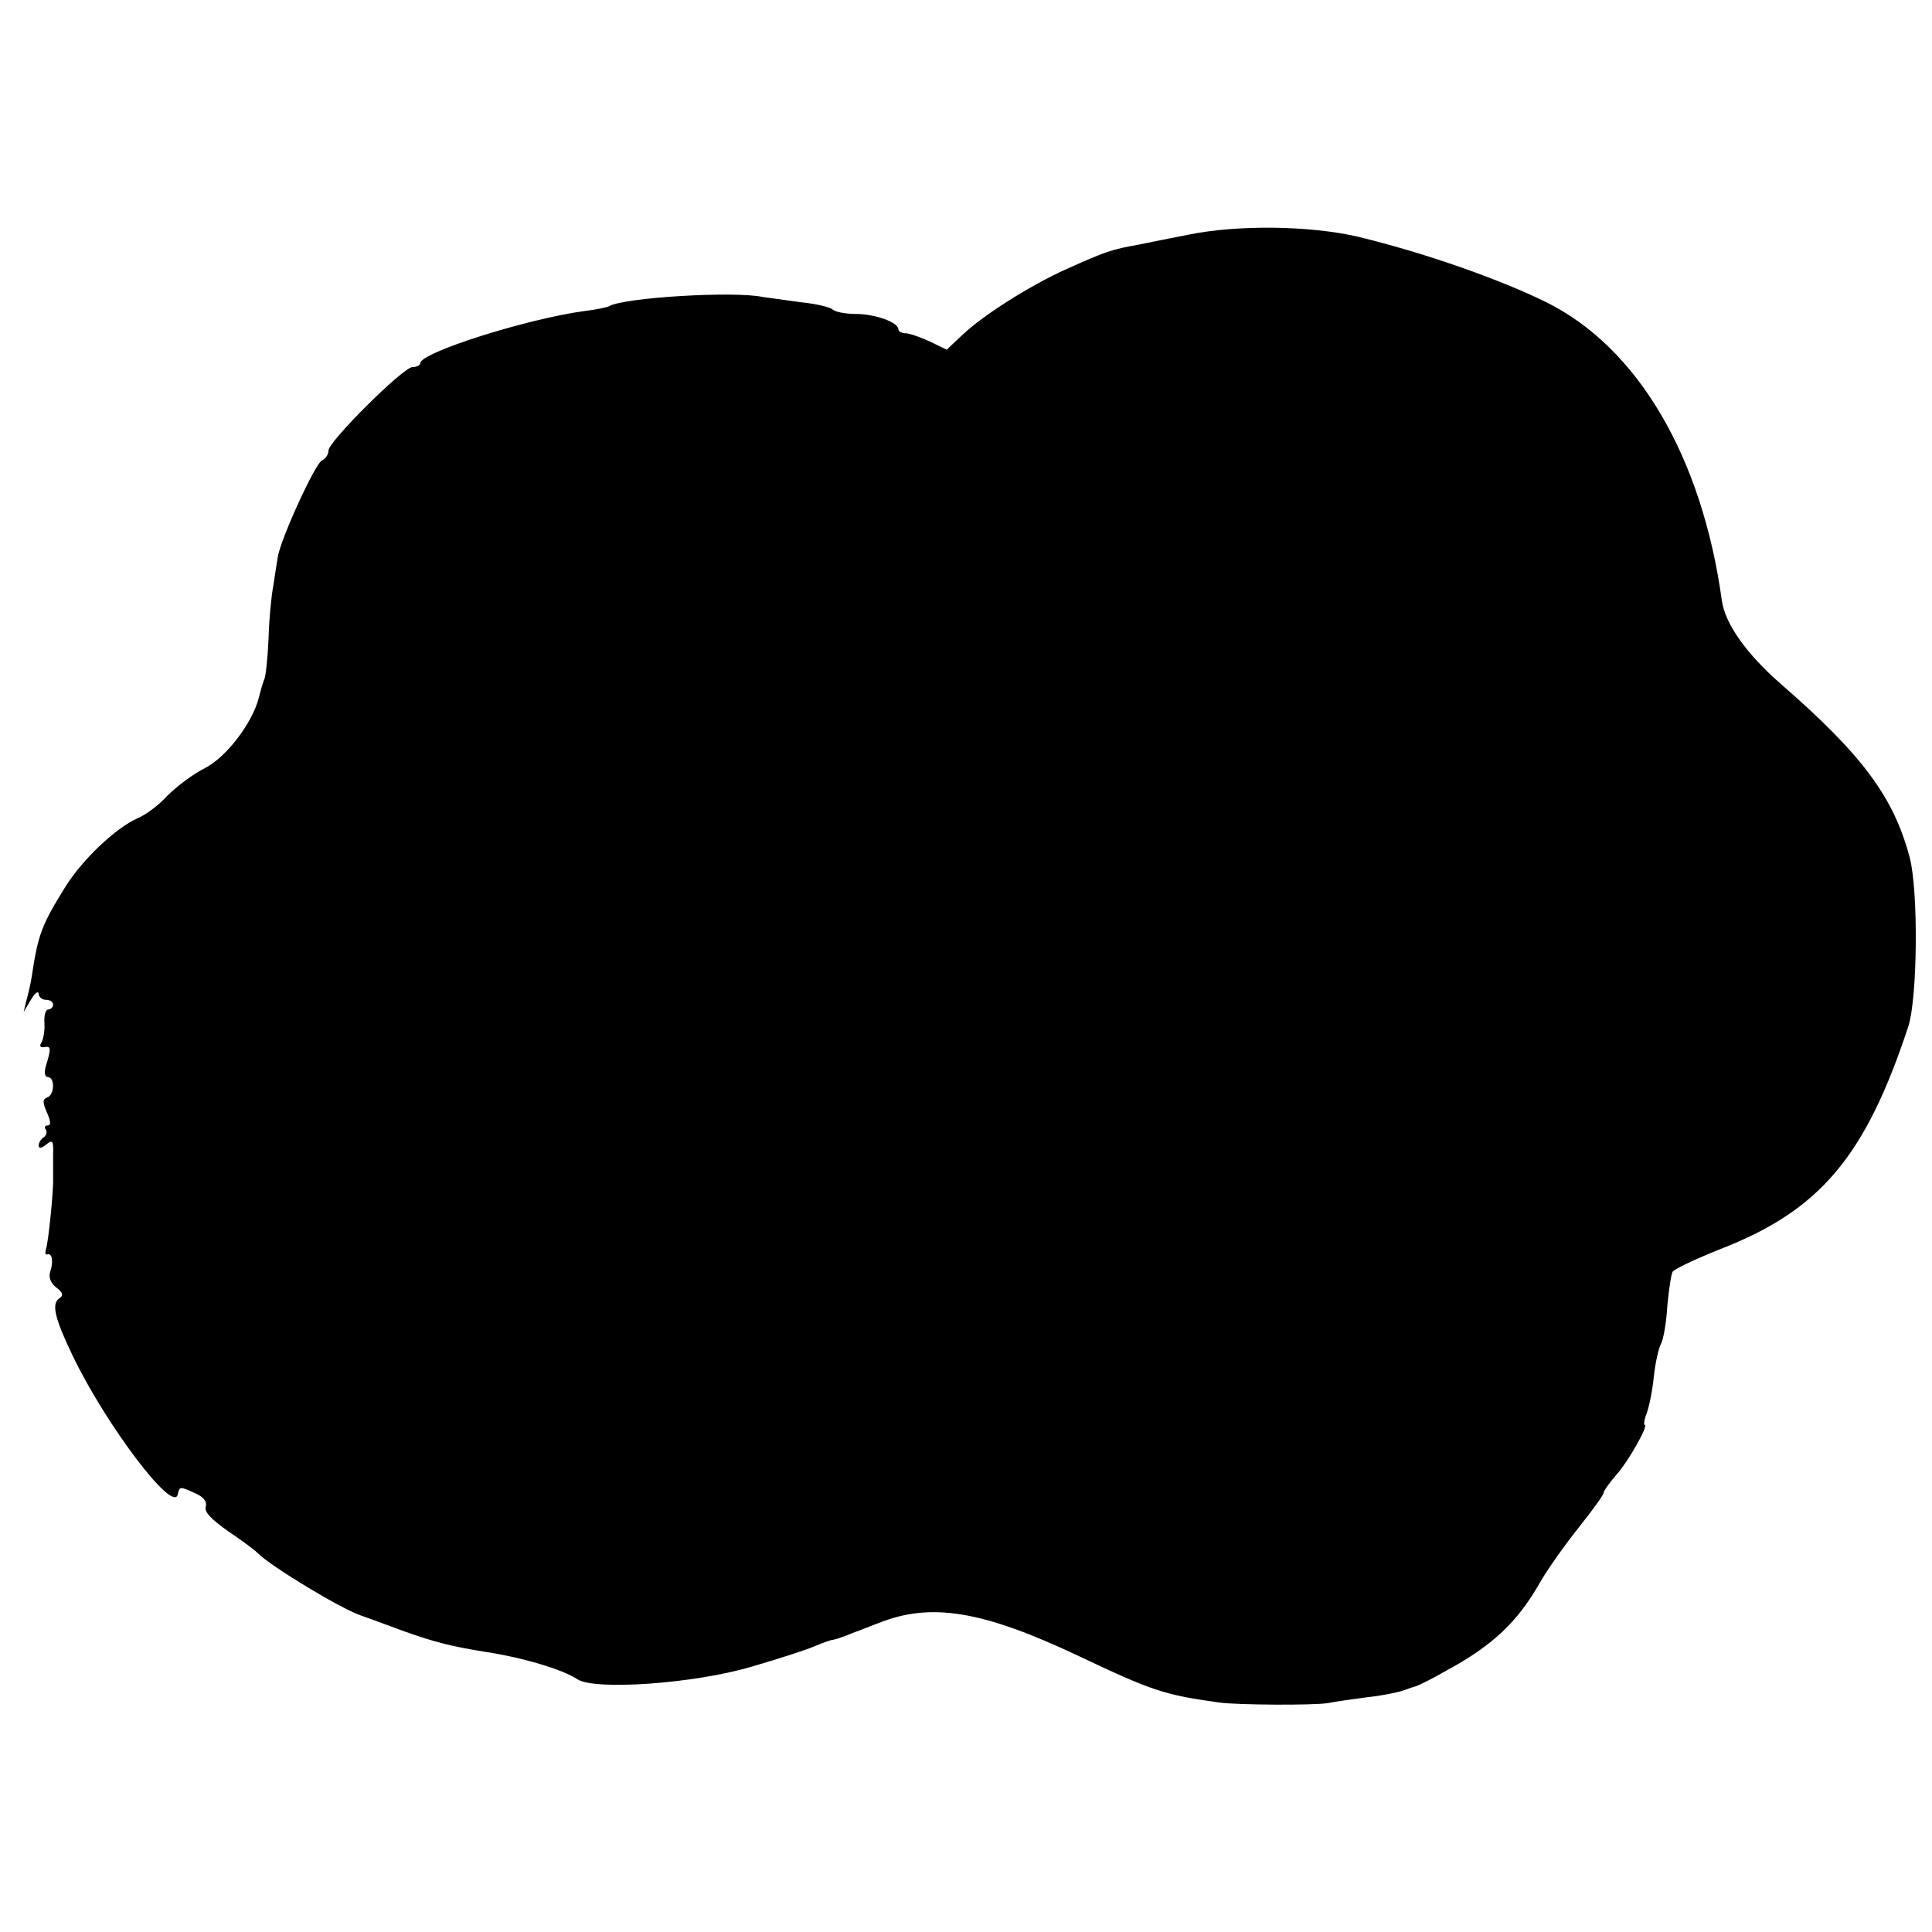 <?xml version="1.0" standalone="no"?>
<!DOCTYPE svg PUBLIC "-//W3C//DTD SVG 20010904//EN"
 "http://www.w3.org/TR/2001/REC-SVG-20010904/DTD/svg10.dtd">
<svg version="1.0" xmlns="http://www.w3.org/2000/svg"
 width="16pt" height="16pt" viewBox="0 0 16 16"
 preserveAspectRatio="xMidYMid meet">
<g transform="translate(0,16) scale(0.004,-0.004)"
fill="#000000" stroke="none">
<path d="M2460 3514 c-36 -7 -81 -16 -100 -20 -61 -11 -69 -14 -154 -52 -75
-34 -171 -95 -213 -135 l-33 -31 -35 17 c-20 9 -42 17 -50 17 -8 0 -15 4 -15
8 0 15 -49 32 -88 32 -21 0 -42 4 -48 9 -5 5 -34 12 -64 15 -30 4 -66 9 -80
11 -59 13 -289 -1 -319 -19 -3 -2 -26 -7 -51 -10 -119 -16 -340 -86 -340 -108
0 -4 -7 -8 -16 -8 -19 0 -174 -154 -174 -173 0 -8 -6 -17 -13 -20 -14 -5 -87
-165 -92 -201 -2 -12 -6 -37 -9 -58 -4 -20 -9 -70 -10 -111 -2 -42 -6 -79 -9
-84 -2 -4 -7 -21 -11 -37 -13 -52 -67 -124 -113 -147 -24 -12 -58 -38 -76 -56
-17 -19 -45 -40 -62 -47 -45 -20 -113 -84 -149 -141 -49 -79 -57 -98 -70 -185
-2 -14 -7 -36 -11 -50 l-6 -25 15 25 c8 14 15 19 16 13 0 -7 7 -13 15 -13 8 0
15 -4 15 -10 0 -5 -5 -10 -10 -10 -6 0 -9 -13 -8 -28 1 -15 -2 -33 -6 -40 -5
-8 -3 -11 6 -10 14 3 14 -3 3 -39 -4 -14 -2 -23 4 -23 15 0 14 -37 -1 -42 -10
-4 -10 -10 -1 -31 8 -18 9 -27 2 -27 -6 0 -8 -4 -4 -9 3 -5 1 -12 -5 -16 -5
-3 -10 -11 -10 -17 0 -6 6 -6 15 2 14 11 16 9 15 -21 0 -19 0 -41 0 -49 1 -24
-10 -134 -15 -147 -2 -7 -1 -12 3 -10 10 3 13 -15 6 -36 -4 -11 1 -24 13 -33
13 -10 15 -16 6 -22 -17 -11 -10 -41 28 -120 69 -143 208 -327 217 -286 4 17
4 17 37 2 16 -7 24 -17 21 -27 -4 -11 12 -27 46 -51 28 -19 57 -40 63 -47 28
-27 169 -113 213 -128 26 -9 63 -23 82 -30 69 -25 106 -34 175 -45 78 -12 159
-36 191 -57 36 -23 240 -9 359 26 55 16 114 35 130 42 17 7 35 14 40 14 6 1
24 7 40 14 17 6 41 16 55 21 108 43 215 25 412 -68 154 -73 178 -81 293 -97
39 -5 193 -6 225 -1 14 3 50 8 80 12 30 3 64 10 75 14 11 4 23 8 27 9 4 1 33
15 64 33 94 51 146 100 192 181 16 28 53 80 81 115 28 35 51 67 51 71 0 4 12
21 26 37 26 29 68 104 59 104 -2 0 -1 11 4 23 5 13 12 47 15 76 3 29 10 60 15
69 5 9 11 44 13 78 3 33 8 66 11 71 4 6 49 27 99 47 206 80 300 191 389 461
19 59 21 279 3 349 -33 125 -97 212 -267 360 -71 62 -115 124 -122 172 -41
298 -174 525 -365 619 -98 48 -252 102 -389 135 -99 23 -249 25 -351 4z"/>
</g>
</svg>
